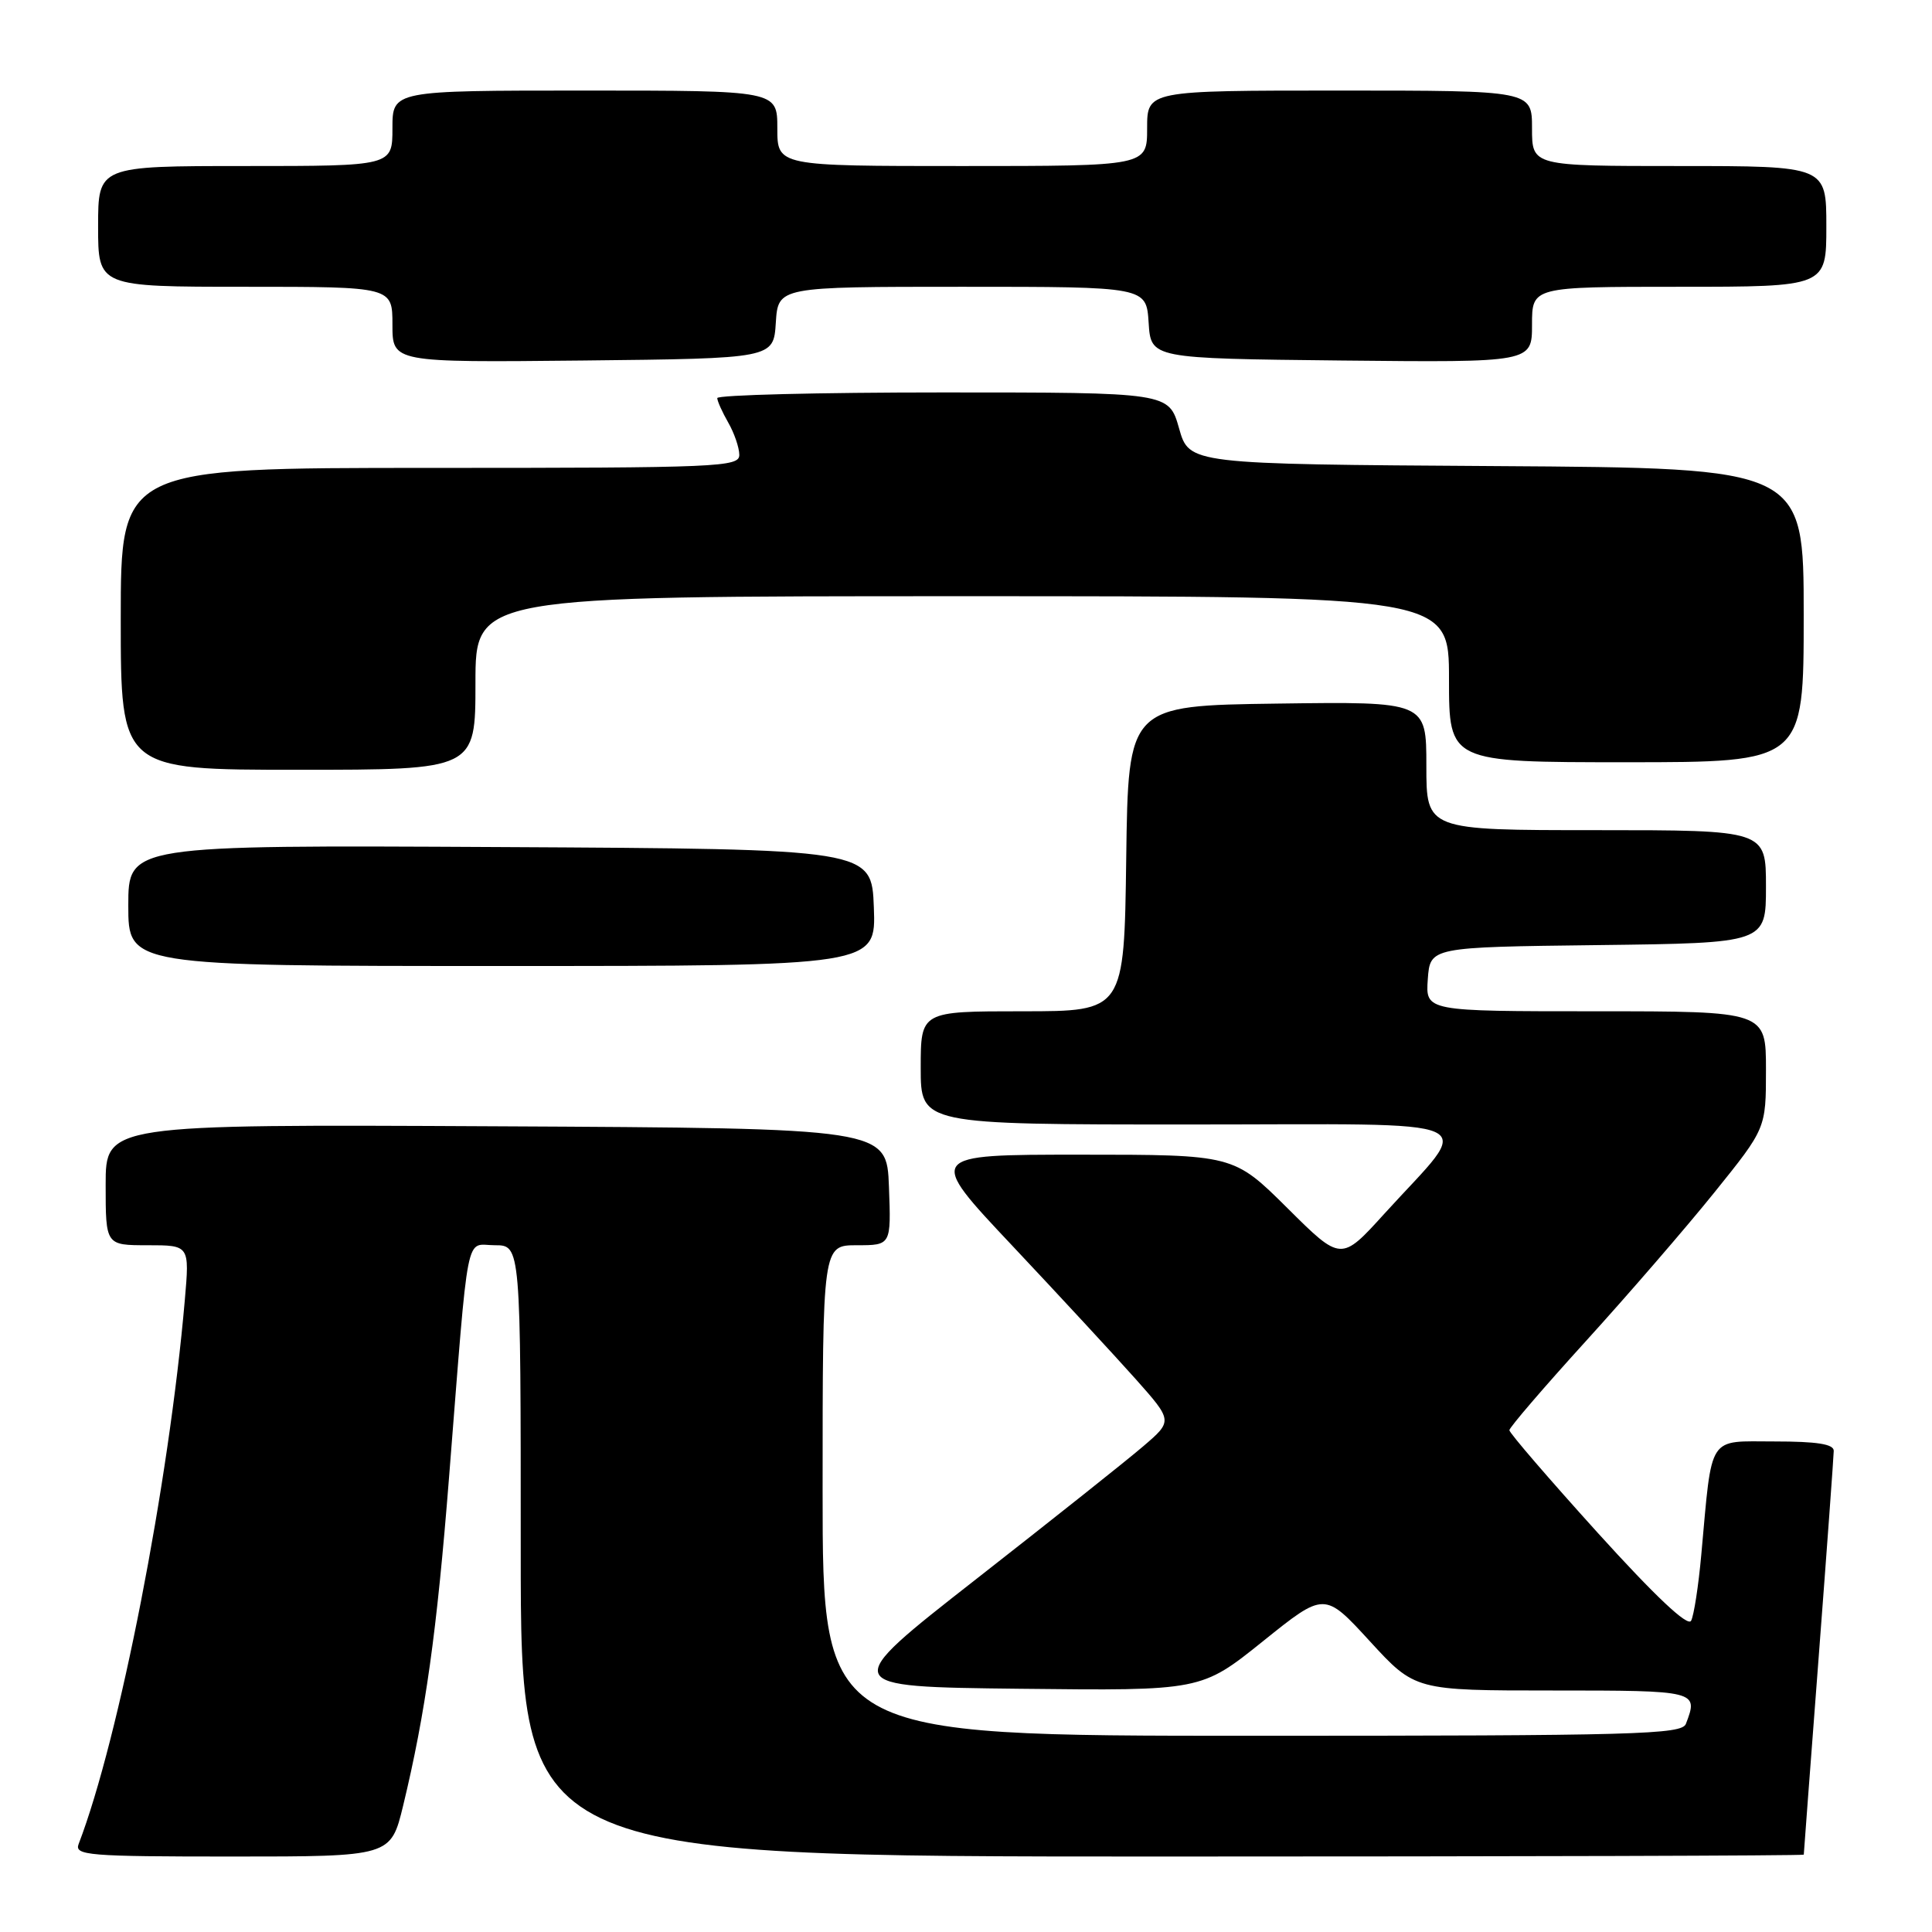 <?xml version="1.0" encoding="UTF-8" standalone="no"?>
<!DOCTYPE svg PUBLIC "-//W3C//DTD SVG 1.1//EN" "http://www.w3.org/Graphics/SVG/1.1/DTD/svg11.dtd" >
<svg xmlns="http://www.w3.org/2000/svg" xmlns:xlink="http://www.w3.org/1999/xlink" version="1.1" viewBox="0 0 256 256">
 <g >
 <path fill="currentColor"
d=" M 53.42 239.25 C 56.38 226.99 57.88 216.29 59.50 195.77 C 62.18 161.96 61.58 165.00 65.57 165.00 C 69.00 165.00 69.00 165.00 69.00 205.50 C 69.00 246.00 69.00 246.00 154.00 246.00 C 200.75 246.00 239.00 245.89 239.01 245.75 C 239.01 245.61 239.90 233.80 240.99 219.50 C 242.08 205.20 242.97 192.94 242.98 192.25 C 243.00 191.35 240.77 191.00 235.13 191.00 C 226.18 191.00 226.90 189.89 225.43 206.00 C 225.06 210.12 224.45 214.07 224.08 214.76 C 223.64 215.59 219.32 211.51 211.70 203.10 C 205.27 195.99 200.00 189.87 200.00 189.51 C 200.00 189.15 204.57 183.83 210.16 177.68 C 215.75 171.53 223.40 162.68 227.16 158.01 C 234.00 149.52 234.00 149.52 234.00 141.76 C 234.00 134.00 234.00 134.00 211.44 134.00 C 188.89 134.00 188.89 134.00 189.19 129.75 C 189.50 125.50 189.50 125.50 211.75 125.23 C 234.00 124.96 234.00 124.96 234.00 117.48 C 234.00 110.00 234.00 110.00 211.50 110.00 C 189.00 110.00 189.00 110.00 189.00 101.48 C 189.00 92.96 189.00 92.96 169.25 93.23 C 149.50 93.50 149.50 93.50 149.23 113.75 C 148.96 134.00 148.96 134.00 135.48 134.00 C 122.00 134.00 122.00 134.00 122.00 141.50 C 122.00 149.00 122.00 149.00 157.57 149.00 C 198.10 149.00 195.33 147.73 183.44 160.82 C 177.70 167.15 177.70 167.15 170.58 160.07 C 163.45 153.00 163.45 153.00 143.11 153.00 C 122.77 153.00 122.77 153.00 134.14 165.07 C 140.39 171.71 147.73 179.65 150.46 182.71 C 155.41 188.28 155.41 188.28 151.46 191.66 C 149.28 193.53 139.31 201.45 129.31 209.27 C 111.12 223.50 111.12 223.50 135.15 223.77 C 159.17 224.04 159.17 224.04 167.34 217.48 C 175.50 210.92 175.50 210.92 181.50 217.46 C 187.50 224.00 187.50 224.00 205.75 224.00 C 224.93 224.00 225.07 224.04 223.39 228.42 C 222.85 229.83 216.85 230.00 165.89 230.00 C 109.00 230.00 109.00 230.00 109.00 197.50 C 109.00 165.00 109.00 165.00 113.54 165.00 C 118.08 165.00 118.08 165.00 117.79 157.25 C 117.50 149.50 117.50 149.50 65.75 149.24 C 14.00 148.98 14.00 148.98 14.00 156.99 C 14.00 165.00 14.00 165.00 19.56 165.00 C 25.12 165.00 25.12 165.00 24.49 172.25 C 22.39 196.55 15.80 230.34 10.42 244.34 C 9.84 245.85 11.64 246.00 30.79 246.00 C 51.78 246.00 51.78 246.00 53.42 239.25 Z  M 115.79 120.25 C 115.50 112.50 115.50 112.50 66.25 112.24 C 17.00 111.98 17.00 111.98 17.00 119.99 C 17.00 128.00 17.00 128.00 66.54 128.00 C 116.08 128.00 116.08 128.00 115.79 120.25 Z  M 63.00 90.50 C 63.00 79.00 63.00 79.00 127.50 79.00 C 192.00 79.00 192.00 79.00 192.00 90.00 C 192.00 101.00 192.00 101.00 215.50 101.00 C 239.00 101.00 239.00 101.00 239.00 81.51 C 239.00 62.02 239.00 62.02 198.28 61.76 C 157.57 61.50 157.57 61.50 156.23 56.75 C 154.88 52.00 154.88 52.00 124.94 52.00 C 108.47 52.00 95.02 52.34 95.04 52.75 C 95.05 53.16 95.71 54.62 96.50 56.00 C 97.29 57.38 97.95 59.29 97.96 60.25 C 98.00 61.89 95.39 62.00 57.00 62.00 C 16.00 62.00 16.00 62.00 16.00 82.00 C 16.00 102.00 16.00 102.00 39.50 102.00 C 63.00 102.00 63.00 102.00 63.00 90.50 Z  M 102.80 42.75 C 103.11 38.00 103.11 38.00 127.50 38.00 C 151.89 38.00 151.89 38.00 152.20 42.75 C 152.50 47.50 152.50 47.50 177.75 47.77 C 203.00 48.03 203.00 48.03 203.00 43.02 C 203.00 38.00 203.00 38.00 222.50 38.00 C 242.00 38.00 242.00 38.00 242.00 30.00 C 242.00 22.00 242.00 22.00 222.50 22.00 C 203.00 22.00 203.00 22.00 203.00 17.00 C 203.00 12.00 203.00 12.00 177.50 12.00 C 152.00 12.00 152.00 12.00 152.00 17.00 C 152.00 22.00 152.00 22.00 127.50 22.00 C 103.00 22.00 103.00 22.00 103.00 17.00 C 103.00 12.00 103.00 12.00 77.50 12.00 C 52.00 12.00 52.00 12.00 52.00 17.00 C 52.00 22.00 52.00 22.00 32.50 22.00 C 13.00 22.00 13.00 22.00 13.00 30.00 C 13.00 38.00 13.00 38.00 32.50 38.00 C 52.00 38.00 52.00 38.00 52.00 43.02 C 52.00 48.03 52.00 48.03 77.25 47.77 C 102.50 47.50 102.50 47.50 102.80 42.75 Z "/>
</g>
</svg>